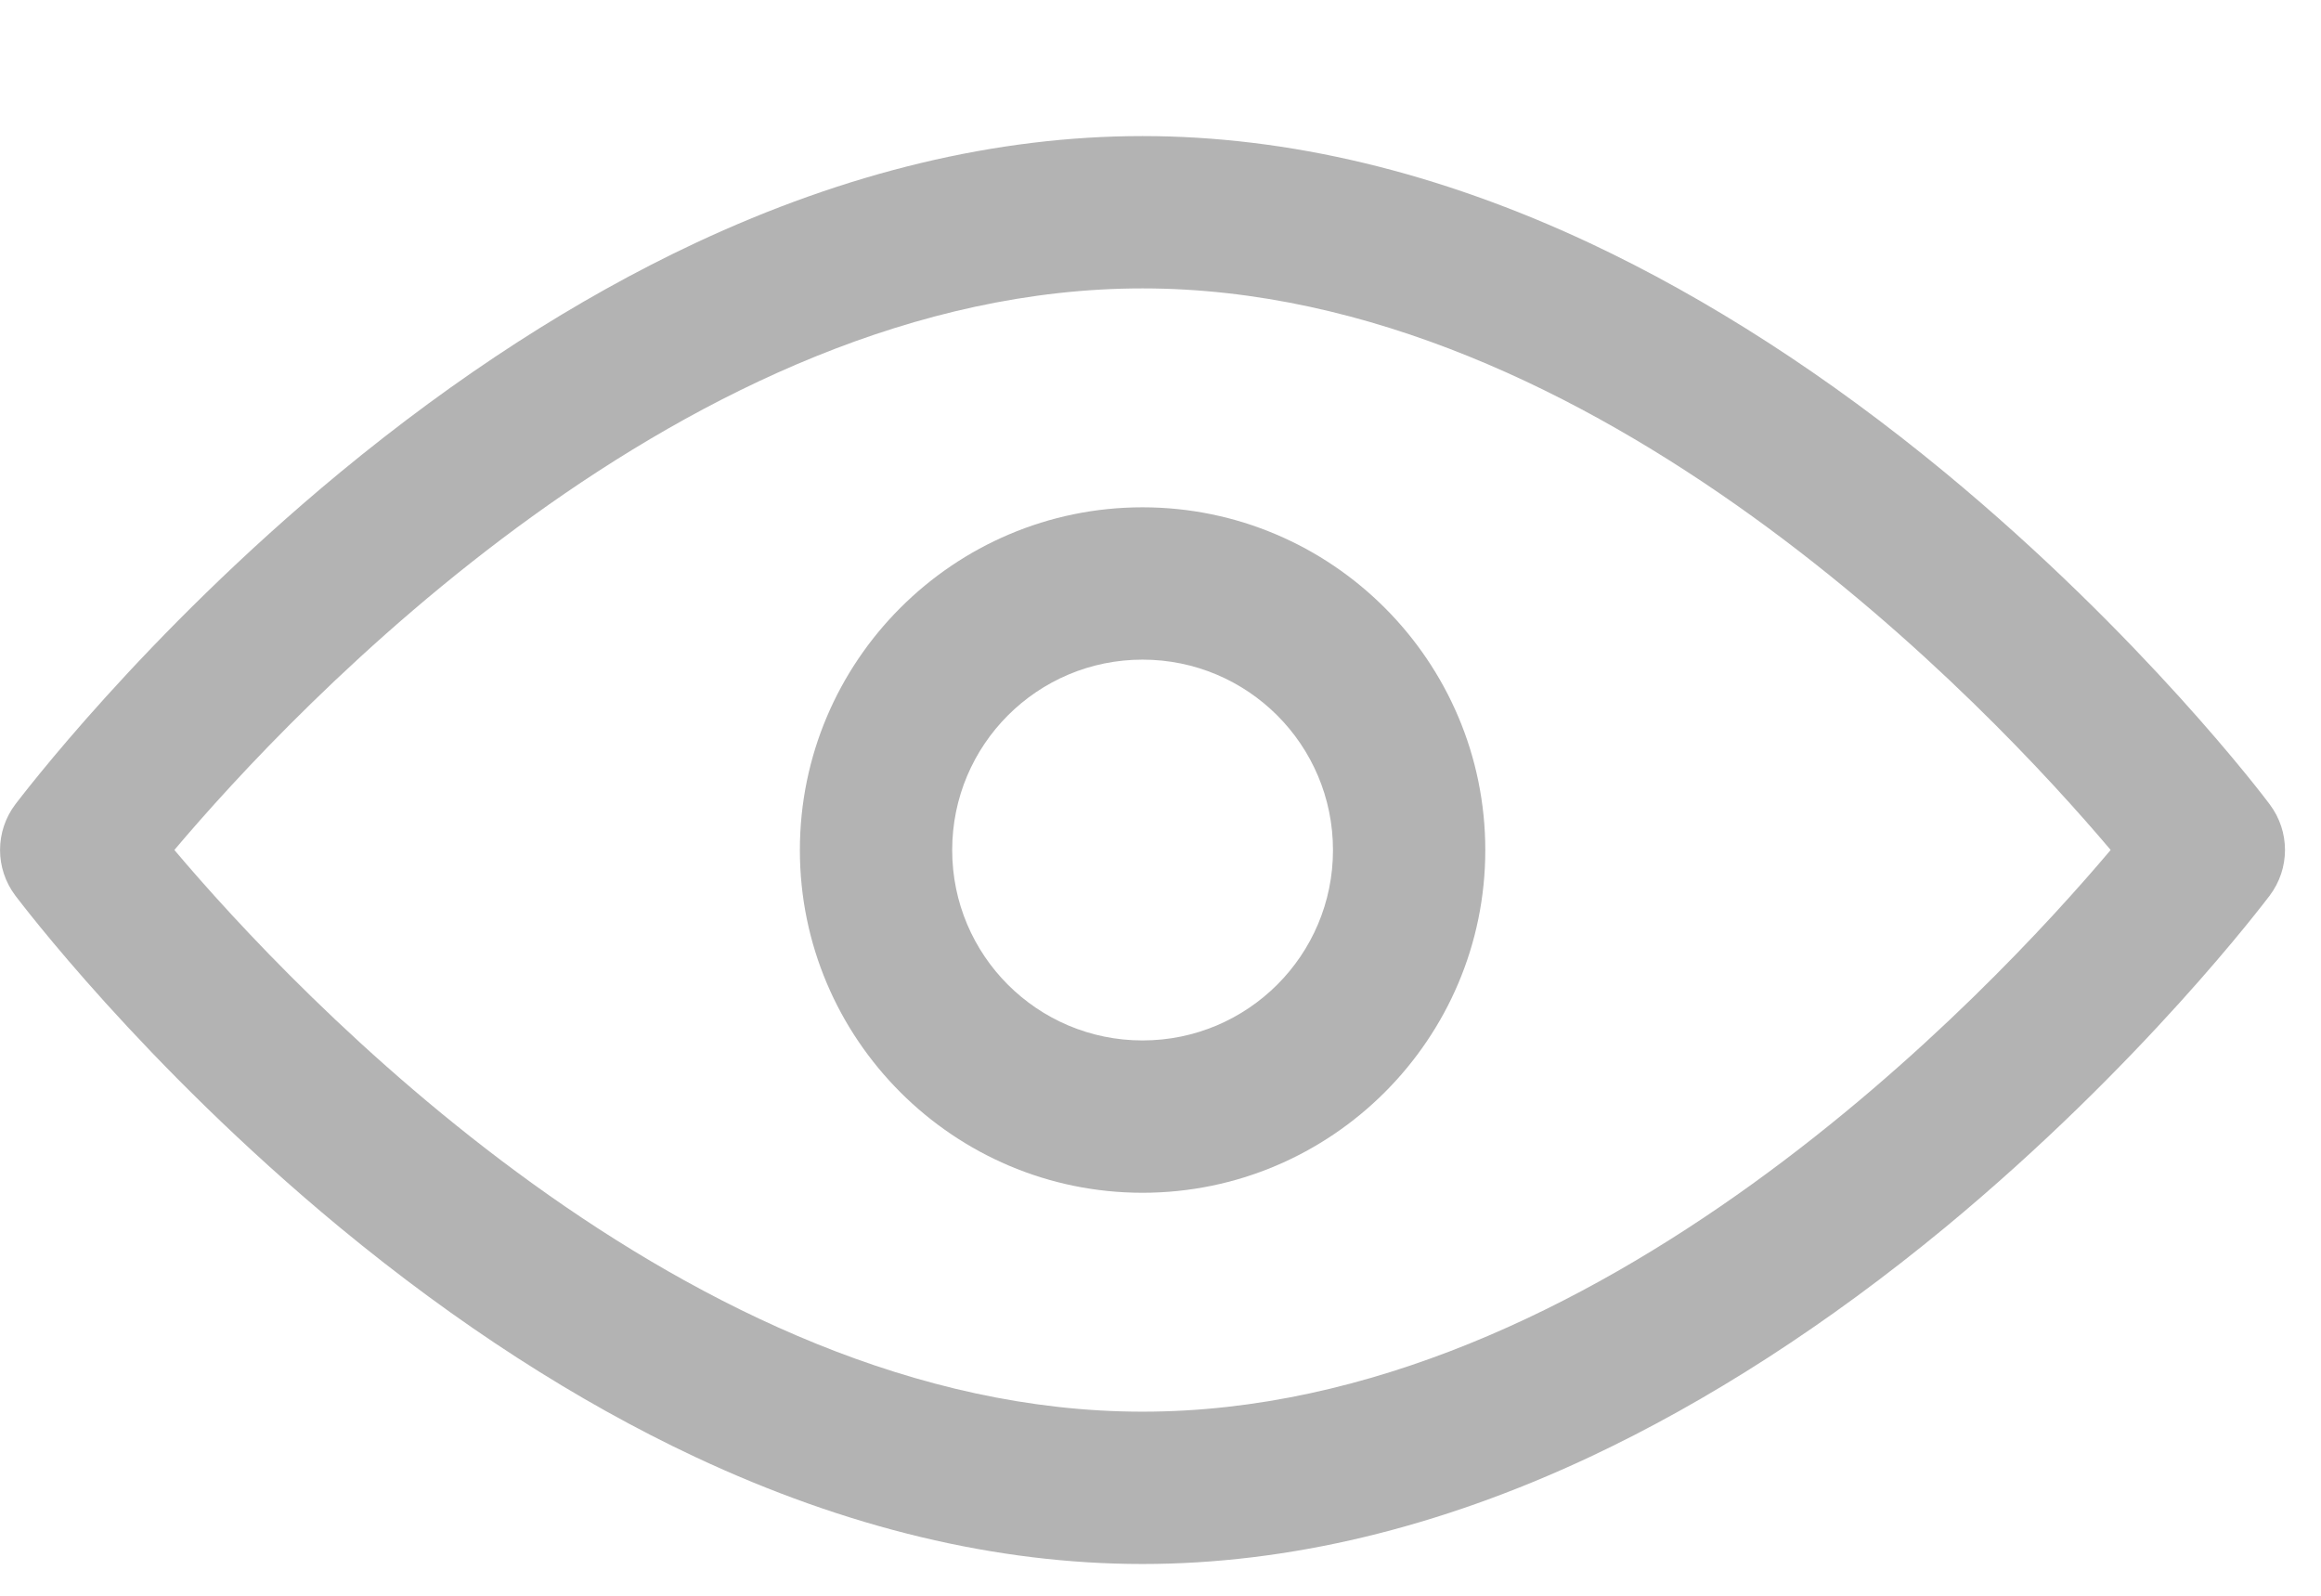 <svg width="16" height="11" viewBox="0 0 16 11" fill="none" xmlns="http://www.w3.org/2000/svg">
<g opacity="0.3">
<path d="M7.876 10.781C6.872 10.781 5.835 10.532 4.792 10.043C3.974 9.659 3.151 9.128 2.344 8.462C0.982 7.336 0.142 6.22 0.106 6.174C-0.035 5.987 -0.035 5.731 0.106 5.544C0.142 5.499 0.982 4.383 2.344 3.257C3.151 2.591 3.974 2.06 4.792 1.676C5.835 1.187 6.872 0.938 7.876 0.938C8.88 0.938 9.917 1.187 10.96 1.676C11.777 2.06 12.601 2.591 13.408 3.257C14.77 4.383 15.613 5.499 15.646 5.544C15.787 5.731 15.787 5.987 15.646 6.174C15.61 6.22 14.77 7.336 13.408 8.462C12.601 9.128 11.777 9.659 10.96 10.043C9.917 10.532 8.88 10.781 7.876 10.781ZM1.202 5.859C2.025 6.834 4.746 9.731 7.876 9.731C11.013 9.731 13.727 6.834 14.55 5.859C13.727 4.885 11.006 1.988 7.876 1.988C4.739 1.988 2.025 4.885 1.202 5.859Z" fill="black"/>
<path d="M7.876 8.222C6.574 8.222 5.514 7.162 5.514 5.86C5.514 4.557 6.574 3.497 7.876 3.497C9.179 3.497 10.239 4.557 10.239 5.86C10.239 7.162 9.179 8.222 7.876 8.222ZM7.876 4.547C7.151 4.547 6.564 5.134 6.564 5.86C6.564 6.585 7.151 7.172 7.876 7.172C8.601 7.172 9.189 6.585 9.189 5.86C9.189 5.134 8.601 4.547 7.876 4.547Z" fill="black"/>
</g>
</svg>
